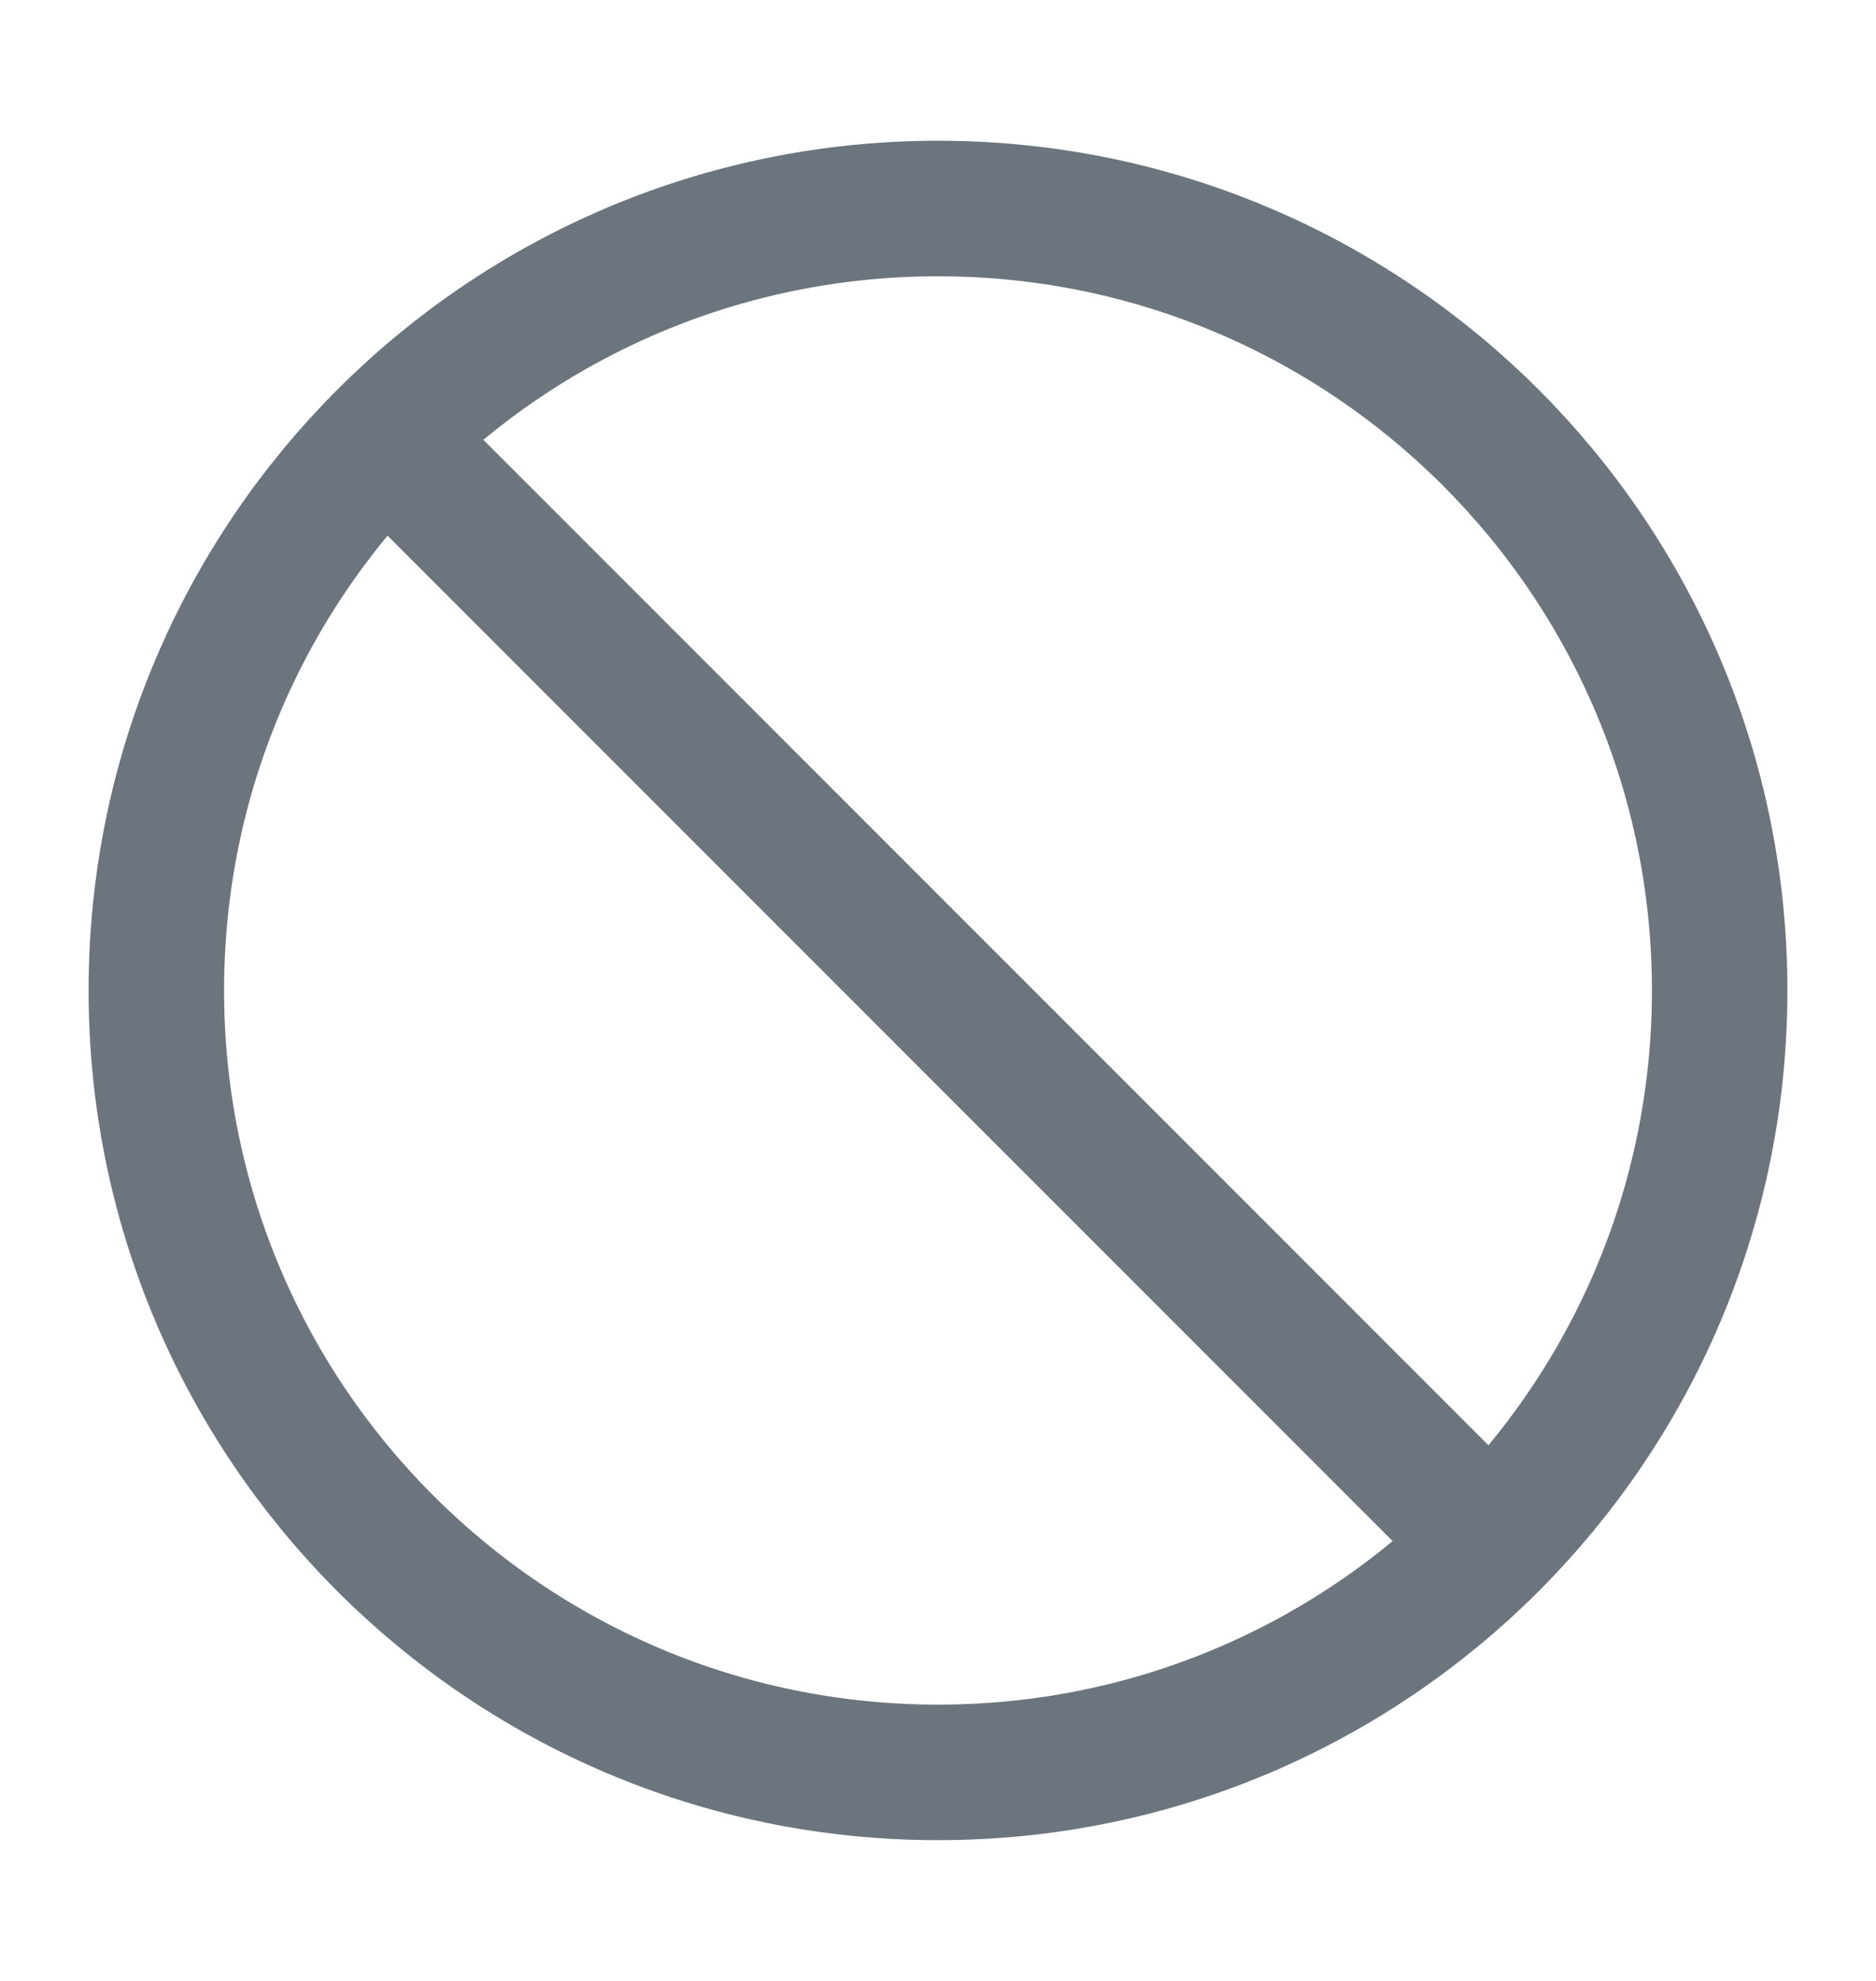 <svg width="18" height="19" viewBox="0 0 18 19" fill="none" xmlns="http://www.w3.org/2000/svg">
<g id="slash-circle-01">
<path id="Icon" d="M3.697 4.197L14.303 14.803M16.5 9.5C16.5 13.642 13.142 17 9 17C4.858 17 1.5 13.642 1.5 9.5C1.5 5.358 4.858 2 9 2C13.142 2 16.5 5.358 16.5 9.5Z" stroke="#6C757D" stroke-width="1.3" stroke-linecap="round" stroke-linejoin="round"/>
</g>
</svg>
